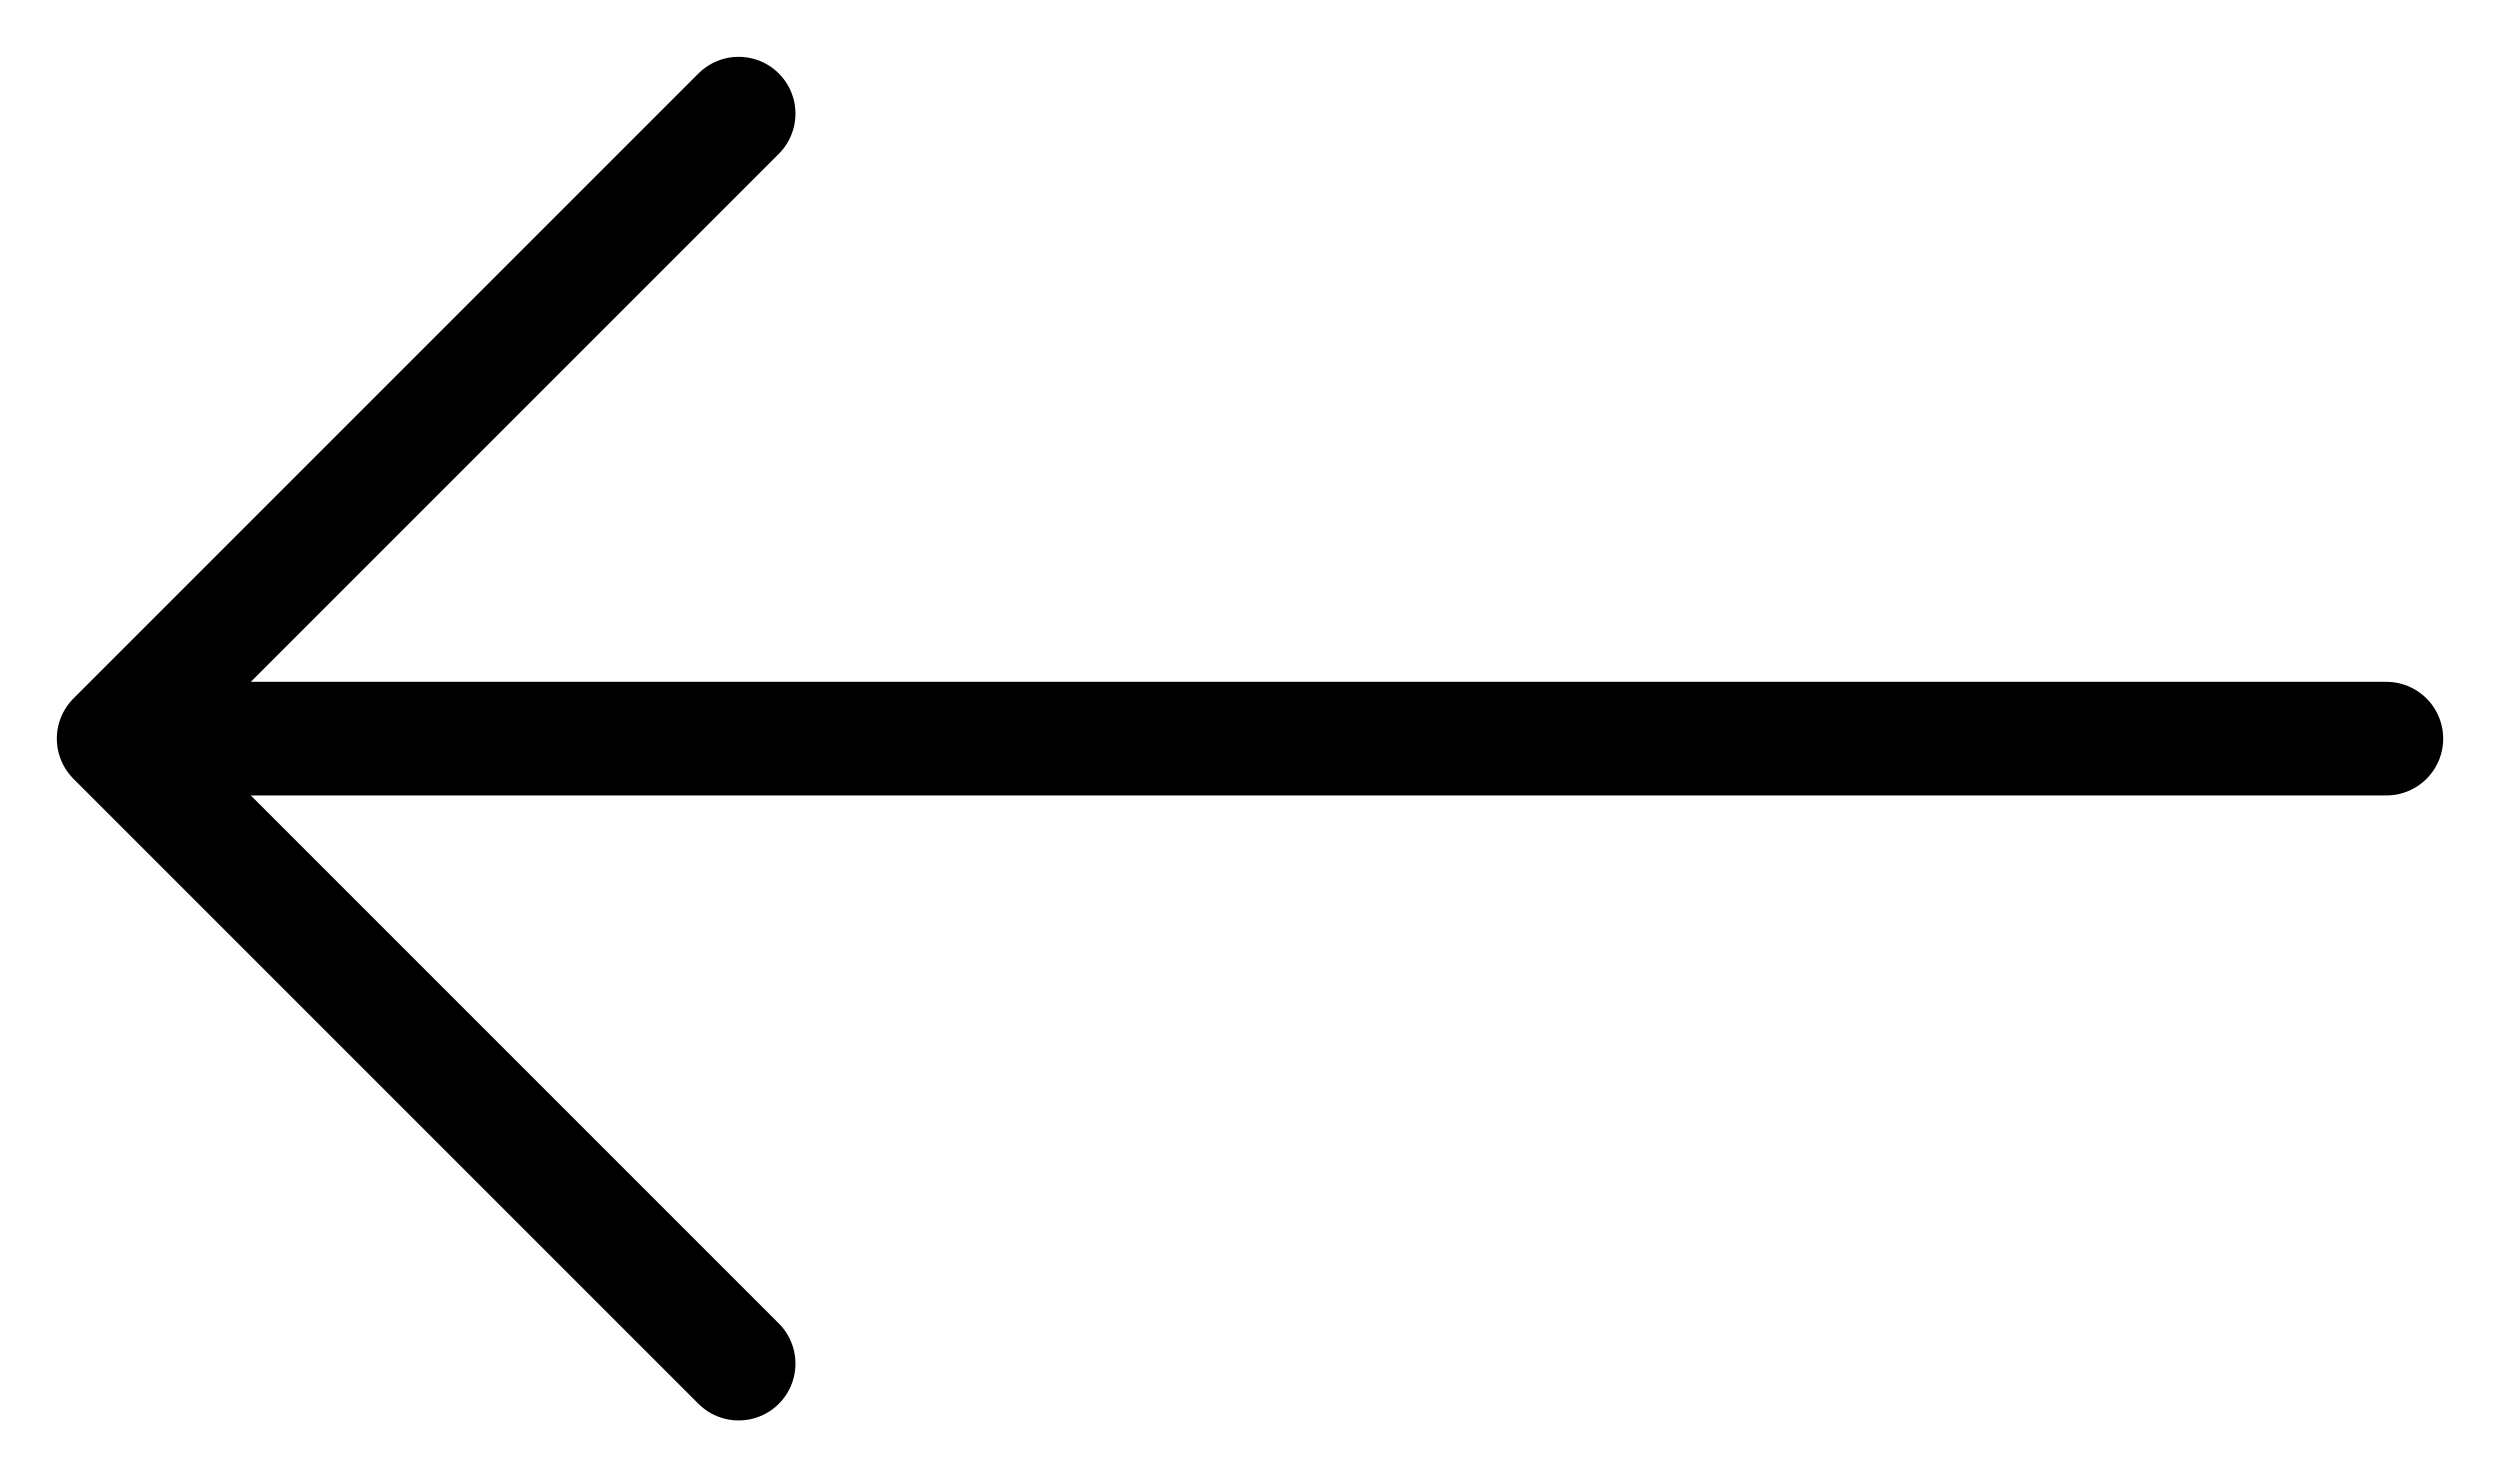 <svg width="22" height="13" viewBox="0 0 22 13" fill="none" xmlns="http://www.w3.org/2000/svg">
<path d="M21 6.5H1M1 6.5L6.5 1M1 6.5L6.5 12" stroke="black" stroke-linecap="round" stroke-linejoin="round"/>
</svg>
